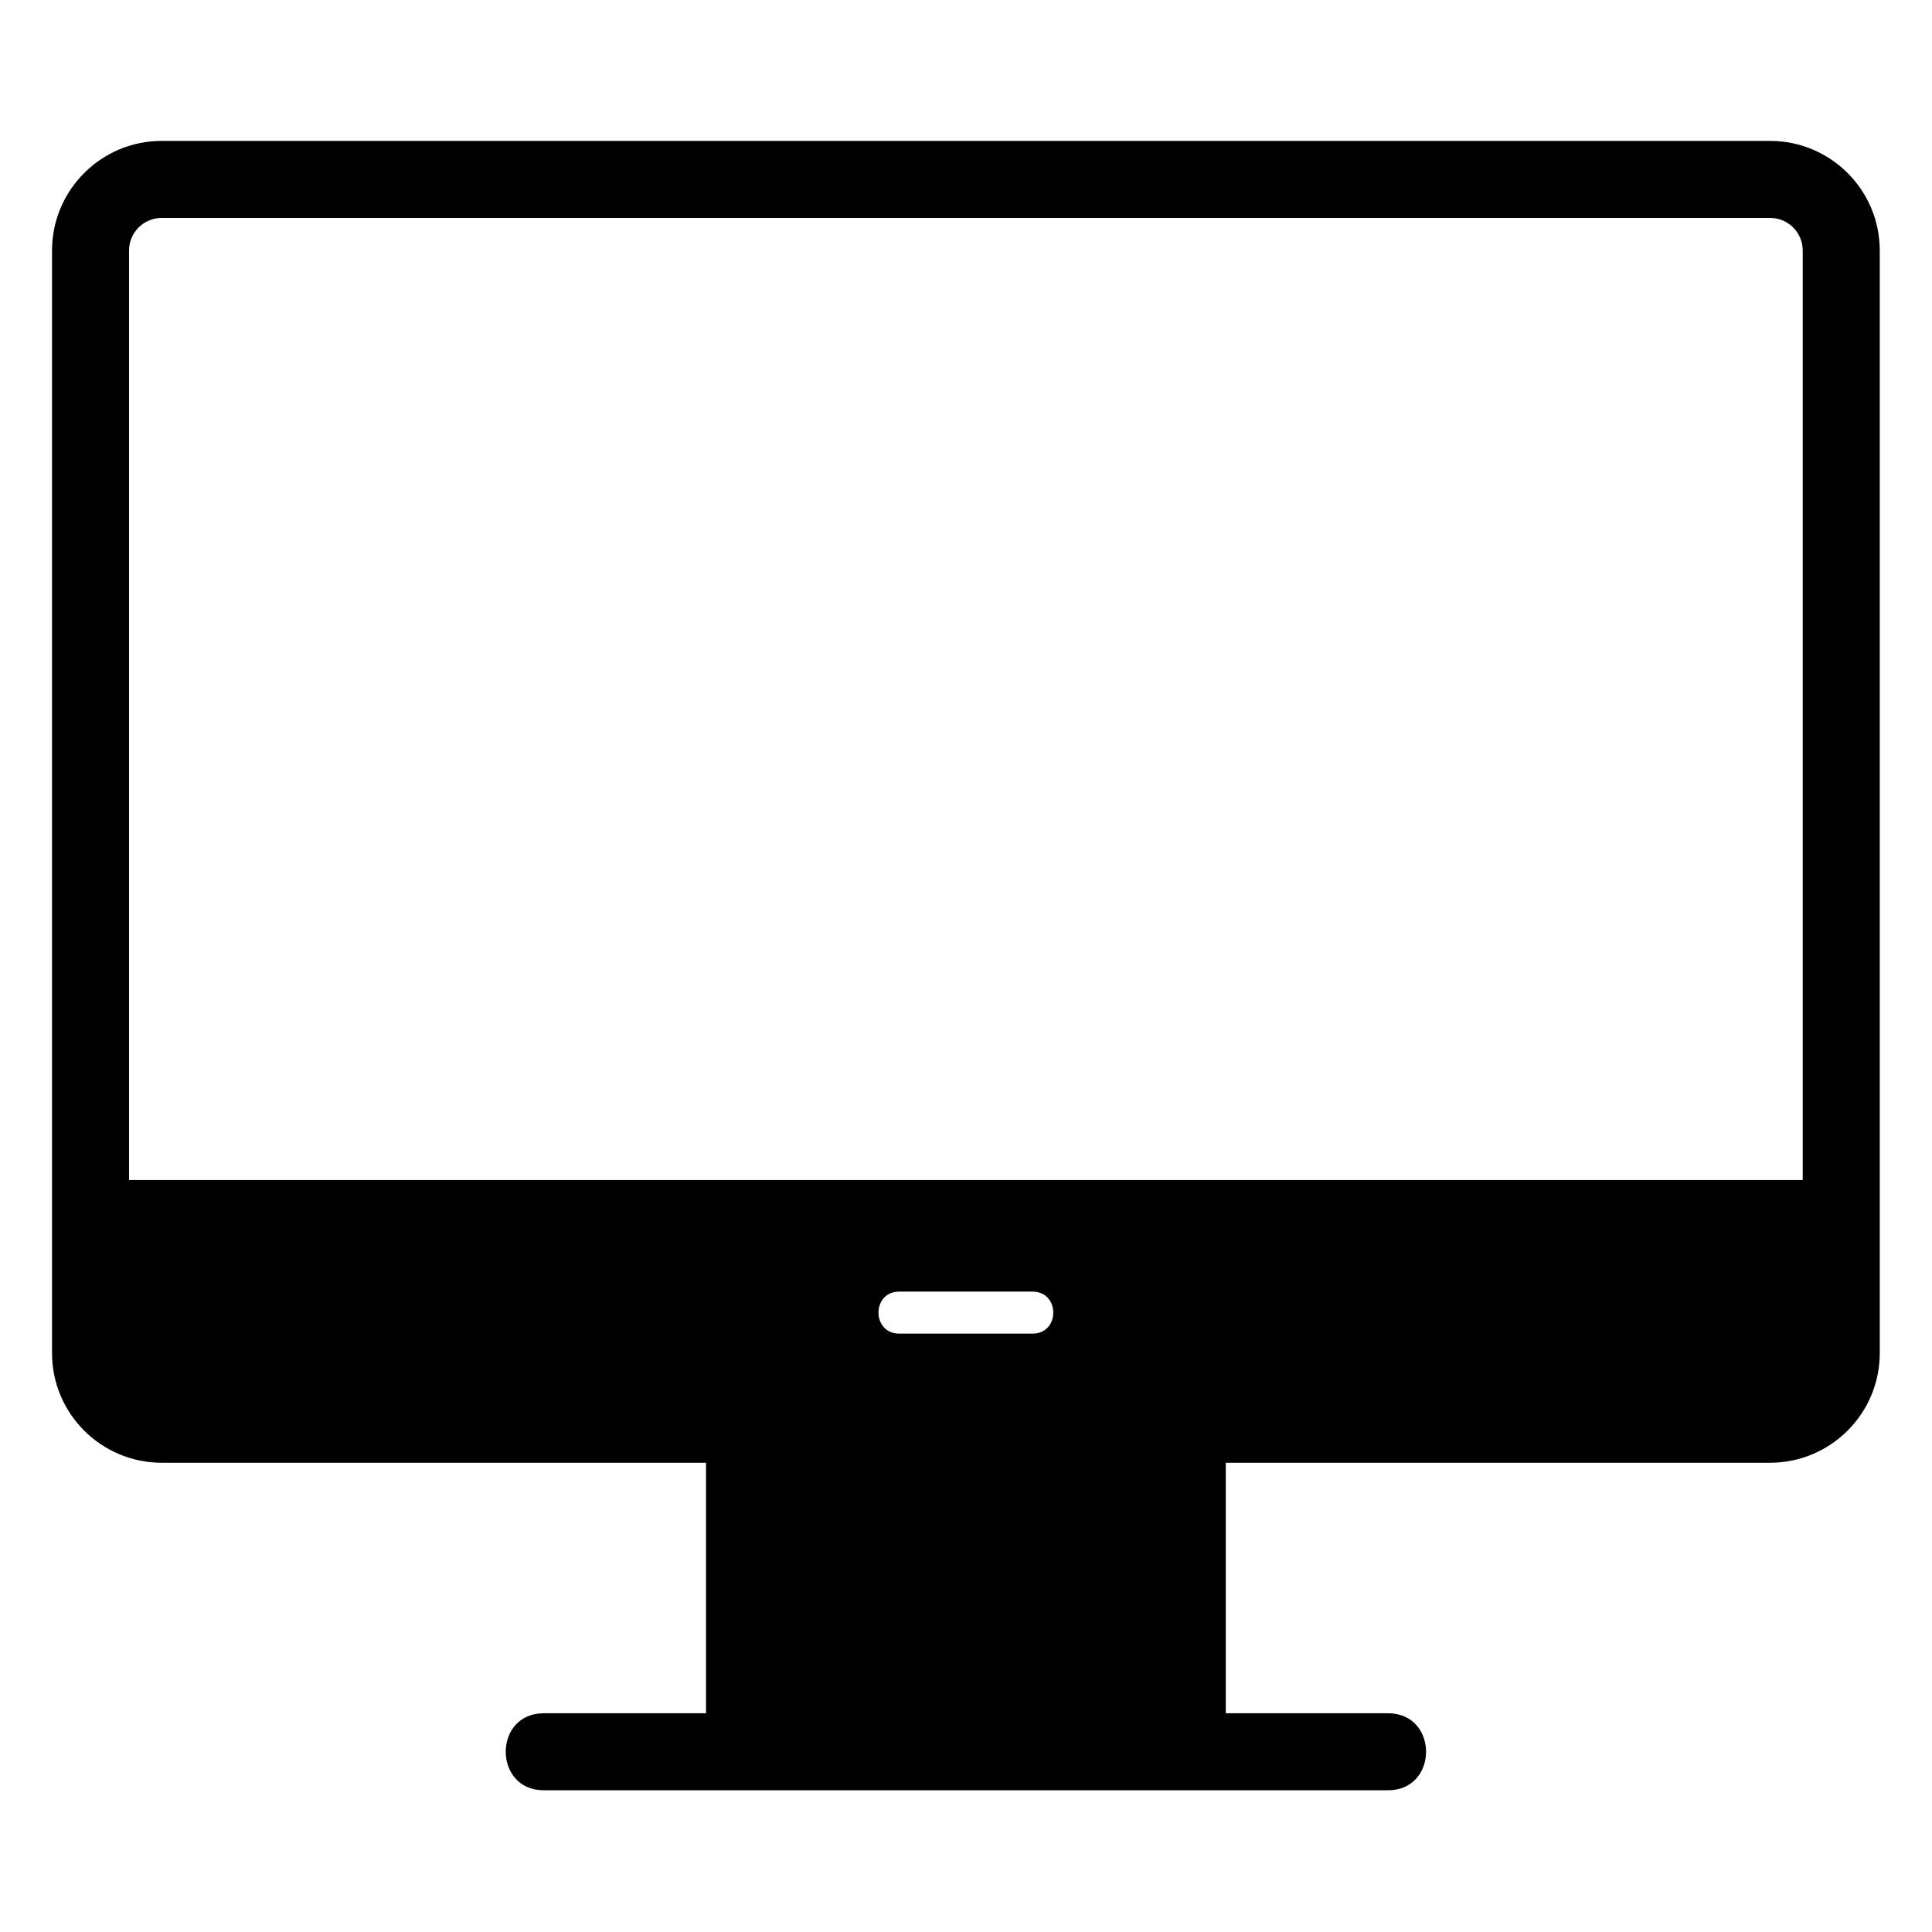 <svg xmlns="http://www.w3.org/2000/svg" xmlns:xlink="http://www.w3.org/1999/xlink" width="1080" zoomAndPan="magnify" viewBox="0 0 810 810" height="1080" preserveAspectRatio="xMidYMid meet" version="1.0"><defs><clipPath id="3dc539b792"><path d="M 212 718 L 598 718 L 598 750.586 L 212 750.586 Z M 212 718 " clip-rule="nonzero"/></clipPath><clipPath id="0e494bb31c"><path d="M 21.719 59.086 L 788.219 59.086 L 788.219 614 L 21.719 614 Z M 21.719 59.086 " clip-rule="nonzero"/></clipPath></defs><path fill="#000000" d="M 505.102 743.242 C 500.238 743.242 496.293 739.289 496.293 734.438 L 313.617 734.438 C 313.617 746.027 295.996 746.023 295.996 734.438 L 295.996 597.117 C 295.996 592.258 299.945 588.312 304.805 588.312 L 505.098 588.312 C 509.961 588.312 513.906 592.262 513.906 597.117 L 513.906 734.438 C 513.906 739.289 509.965 743.242 505.098 743.242 Z M 505.102 743.242 " fill-opacity="1" fill-rule="evenodd"/><g clip-path="url(#3dc539b792)"><path fill="#000000" d="M 581.934 750.578 L 227.98 750.578 C 206.715 750.578 206.715 718.293 227.98 718.293 L 581.934 718.293 C 603.199 718.293 603.199 750.578 581.934 750.578 Z M 581.934 750.578 " fill-opacity="1" fill-rule="evenodd"/></g><g clip-path="url(#0e494bb31c)"><path fill="#000000" d="M 742.145 613.258 L 67.77 613.258 C 42.43 613.258 21.816 592.652 21.816 567.32 L 21.816 105.016 C 21.816 79.684 42.43 59.078 67.77 59.078 L 742.145 59.078 C 767.484 59.078 788.098 79.684 788.098 105.016 L 788.098 567.32 C 788.098 592.652 767.484 613.258 742.145 613.258 Z M 54.102 494.727 L 755.801 494.727 L 755.801 105.016 C 755.801 97.492 749.668 91.363 742.145 91.363 L 67.77 91.363 C 60.242 91.363 54.102 97.492 54.102 105.016 Z M 432.895 559.125 L 377.004 559.125 C 365.41 559.125 365.41 541.516 377.004 541.516 L 432.895 541.516 C 444.488 541.516 444.488 559.125 432.895 559.125 Z M 432.895 559.125 " fill-opacity="1" fill-rule="evenodd"/></g></svg>